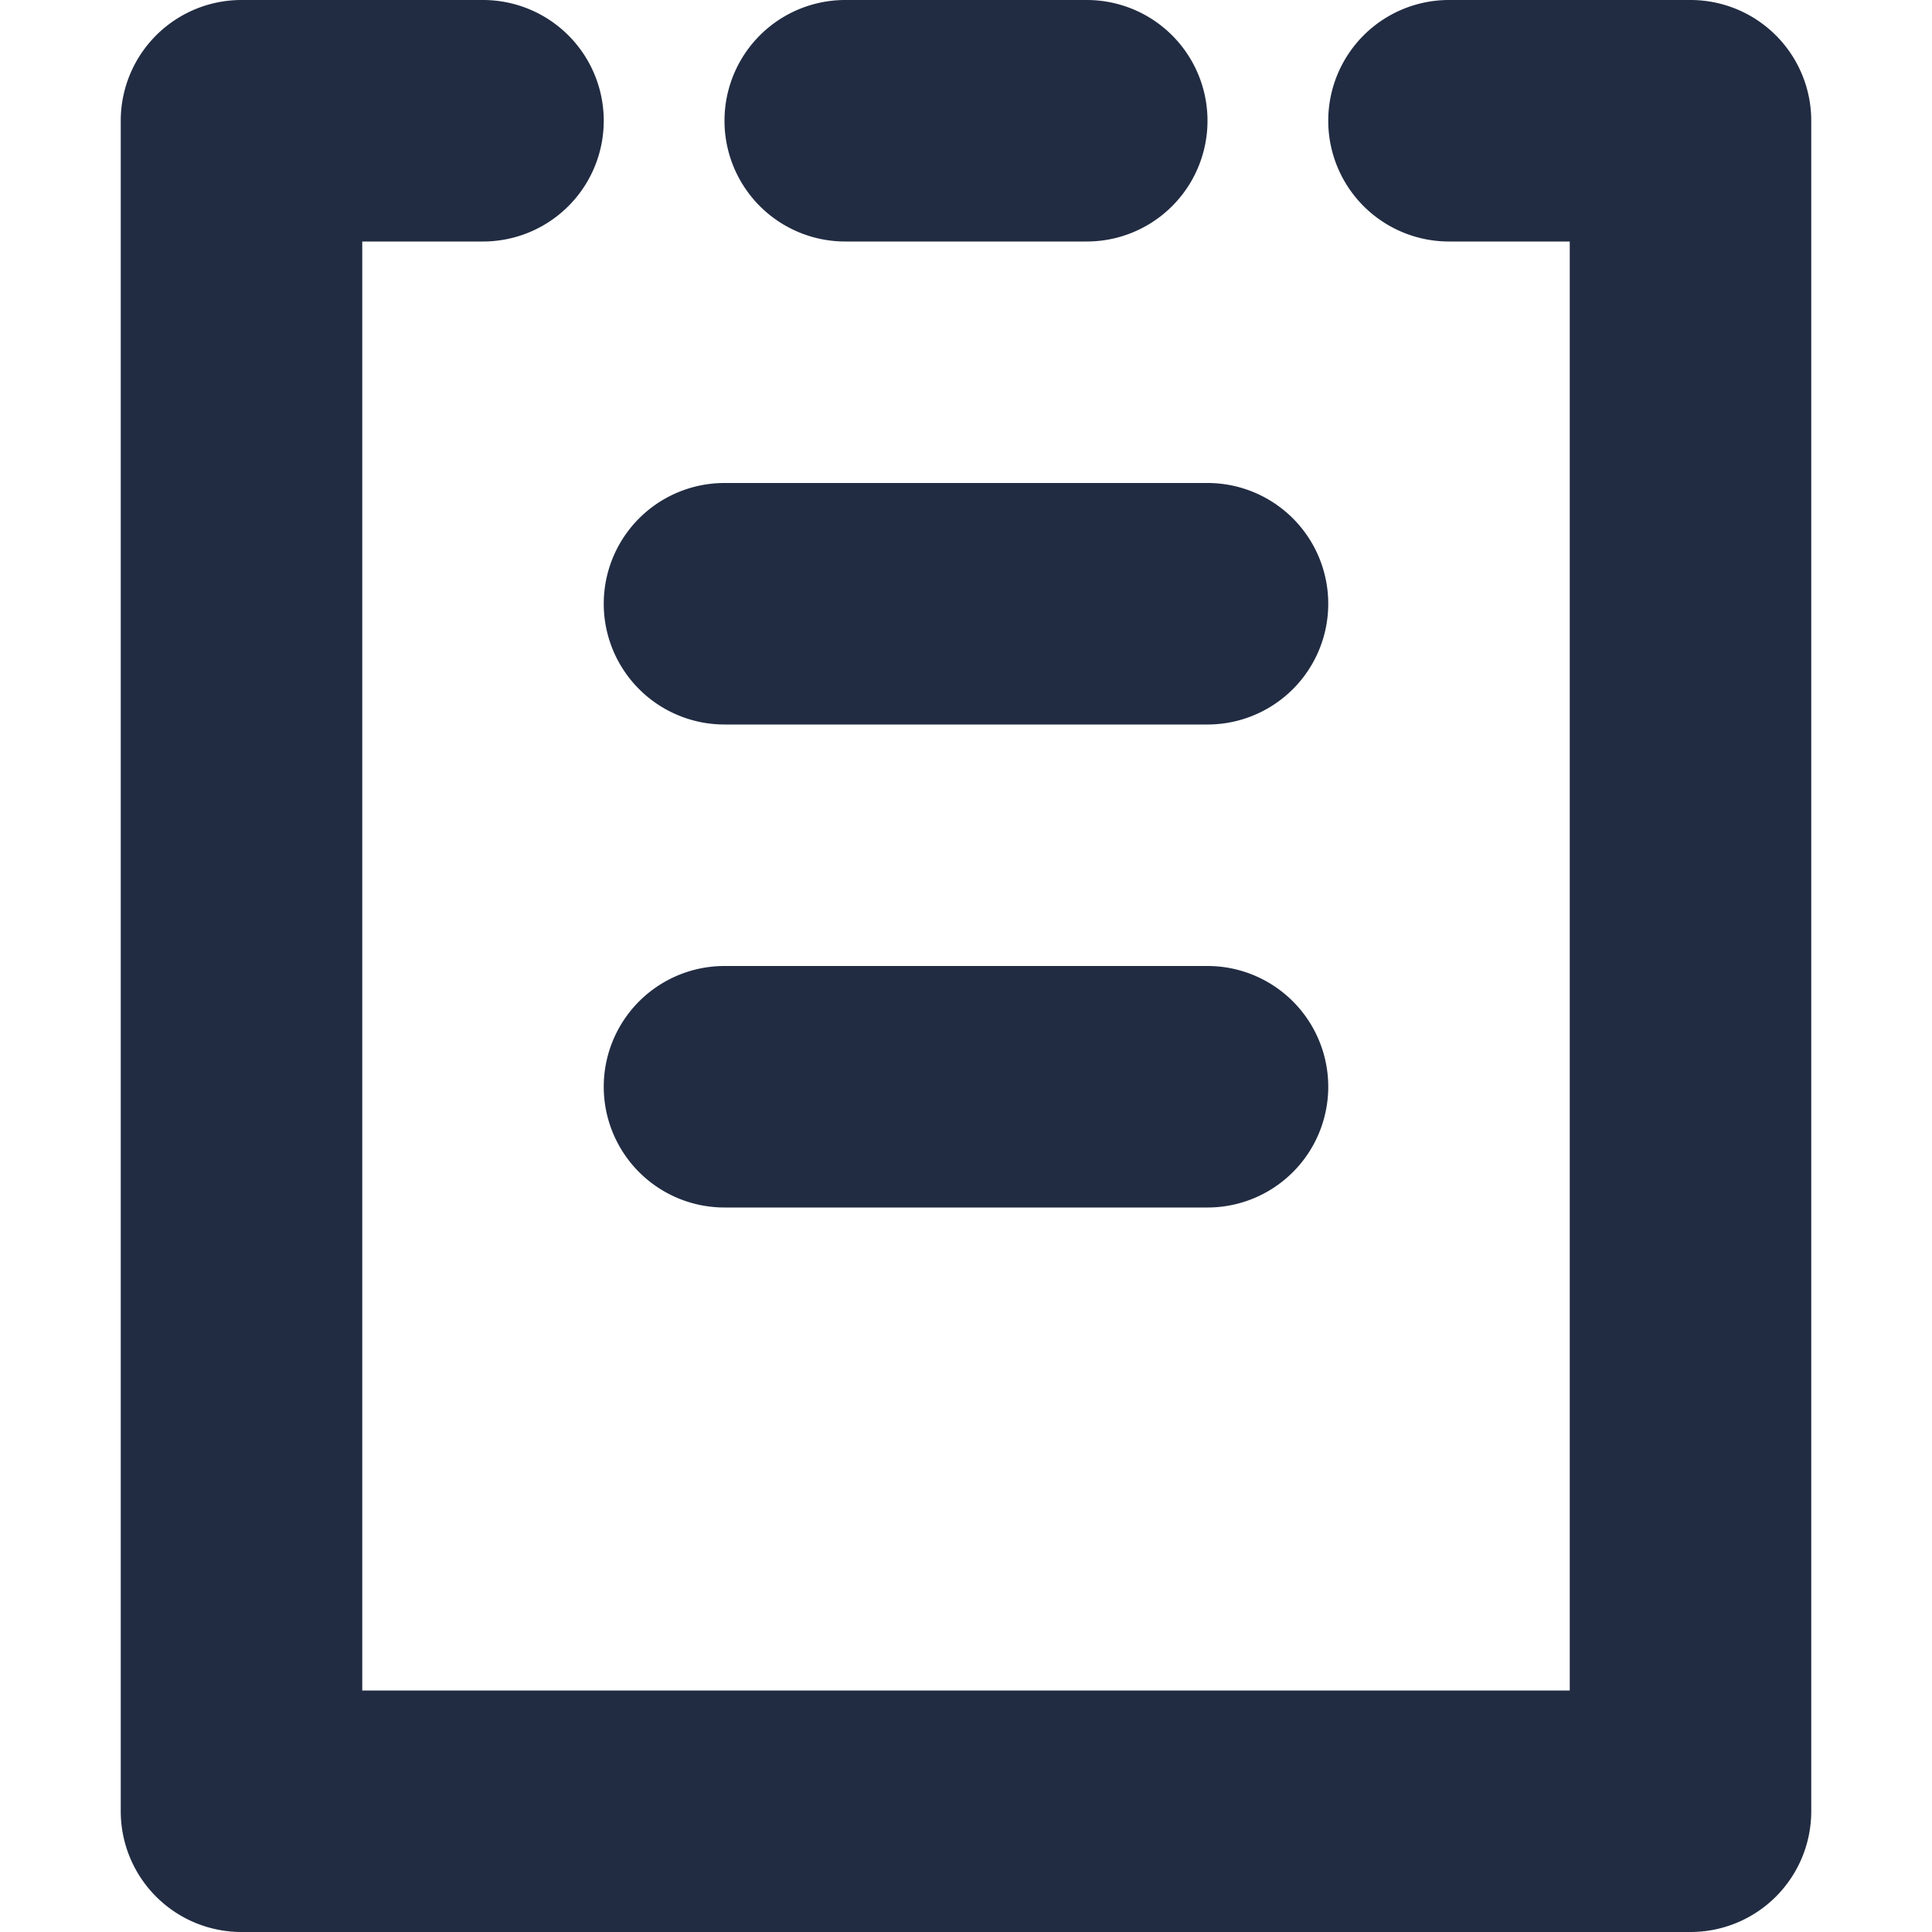 <svg xmlns="http://www.w3.org/2000/svg" width="16" height="16" viewBox="0 0 16 16">
    <g fill="none" fill-rule="evenodd">
        <path d="M0 0h16v16H0z"/>
        <path fill="#212C42" d="M14 0a1 1 0 0 1 1 1v14a1 1 0 0 1-1 1H2a1 1 0 0 1-1-1V1a1 1 0 0 1 1-1h2a1 1 0 1 1 0 2H3v12h10V2h-1a1 1 0 1 1 0-2h2zM7 2a1 1 0 1 1 0-2h2a1 1 0 1 1 0 2H7zM6 6a1 1 0 1 1 0-2h4a1 1 0 1 1 0 2H6zm4 2a1 1 0 1 1 0 2H6a1 1 0 1 1 0-2h4z"/>
    </g>
</svg>

